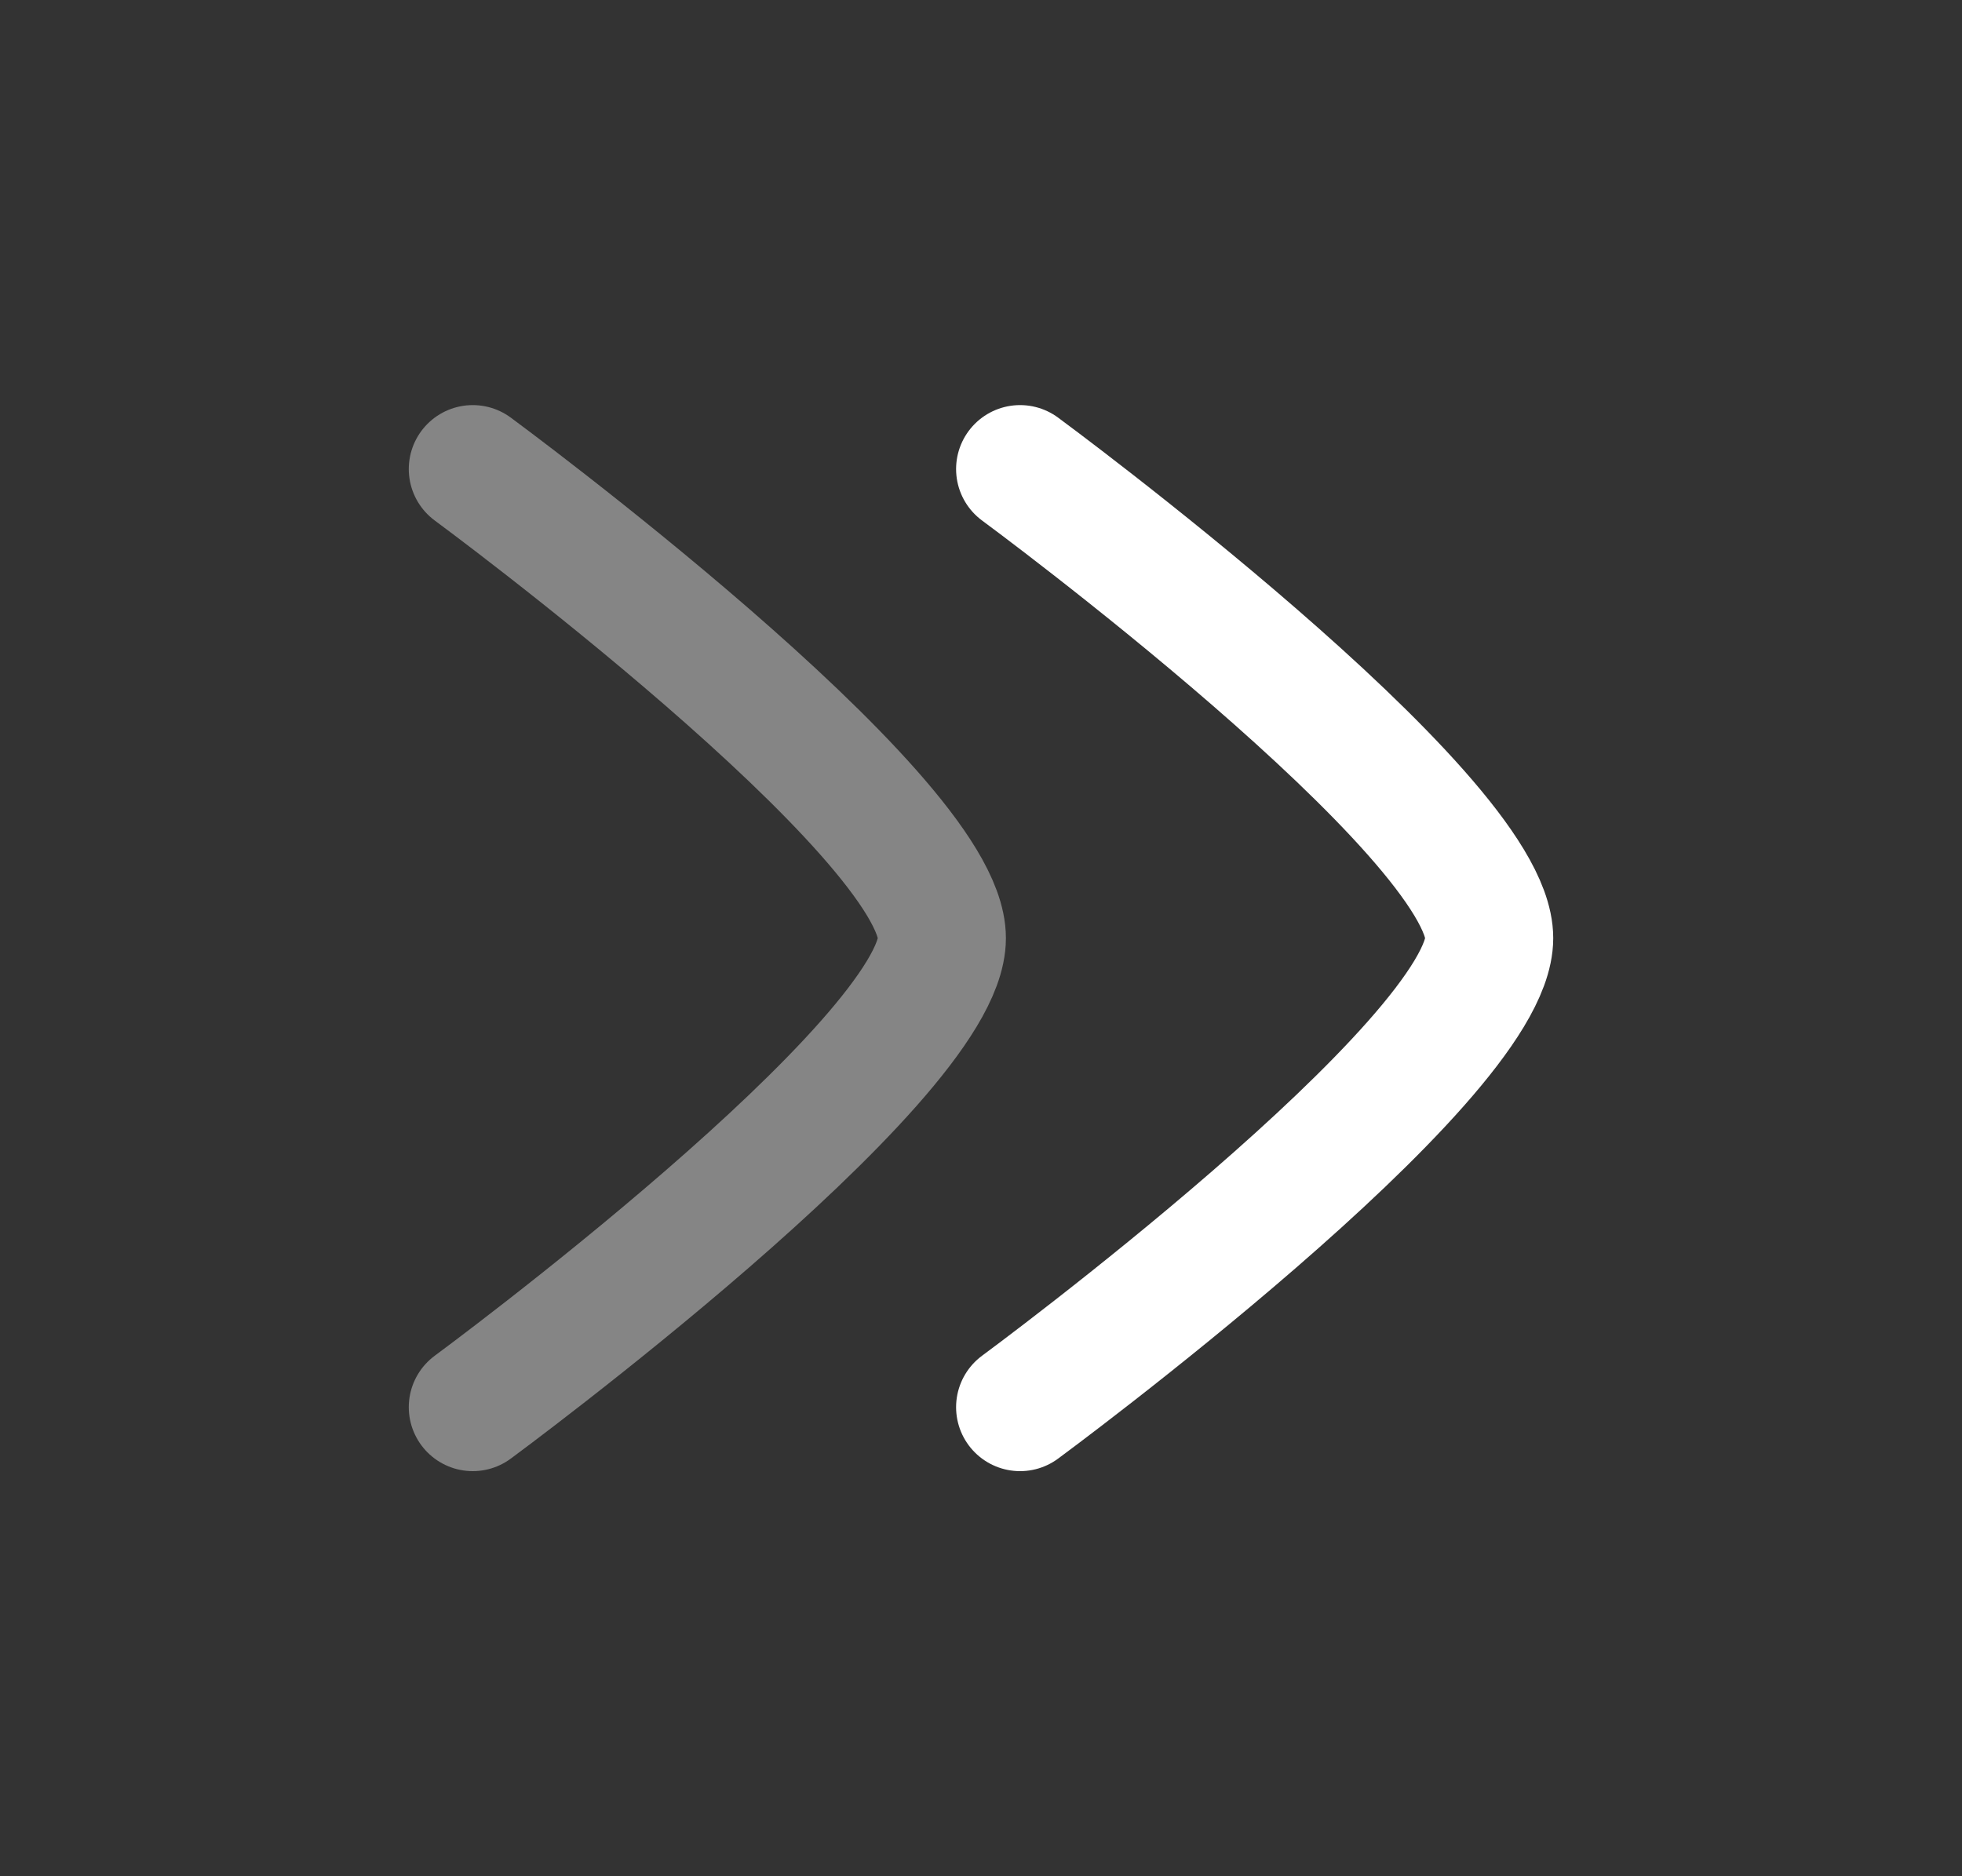 <svg width="23" height="22" viewBox="0 0 23 22" fill="none" xmlns="http://www.w3.org/2000/svg">
<rect x="0" y="0" width="23" height="22" fill="#333333" stroke="none"/>
<path d="M11.958 16.5C11.958 16.5 17.458 12.449 17.458 11C17.458 9.551 11.958 5.5 11.958 5.5" stroke="white" stroke-width="1.5" stroke-linecap="round" stroke-linejoin="round"/>
<path opacity="0.4" d="M5.542 16.5C5.542 16.5 11.042 12.449 11.042 11C11.042 9.551 5.542 5.5 5.542 5.5" stroke="white" stroke-width="1.5" stroke-linecap="round" stroke-linejoin="round"/>
</svg>
